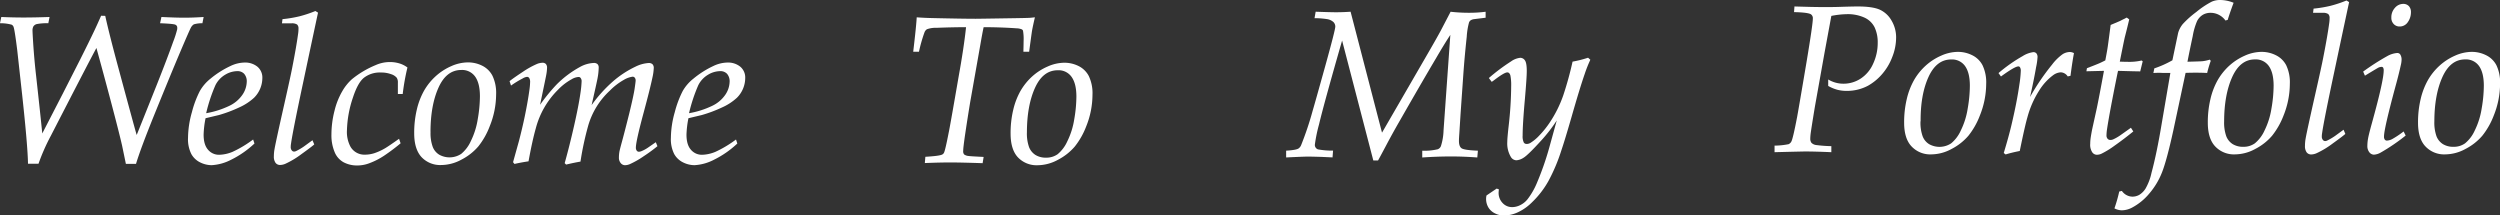 <svg id="Layer_1" data-name="Layer 1" xmlns="http://www.w3.org/2000/svg" viewBox="0 0 950.93 81.96"><rect x="0" y="0" width="950.93" height="81.96" fill="#333333" stroke="none"/><defs><style>.cls-1{fill:#fff;}</style></defs><title>Welcome</title><g id="WELCOME"><path id="W" class="cls-1" d="M128.48,424.35q1.49,6.79,4.89,19.38,6.36,23.59,7.07,25.93.34-.78,7.81-19.49,3.83-9.65,6.05-15.9a39.44,39.44,0,0,0,1.57-4.88c0-.21,0-.4,0-.59a1.16,1.16,0,0,0-.69-1.07q-.67-.37-5.84-.57l.51-2.38c3.54.18,6.45.27,8.71.27s4.79-.09,7.35-.27l-.47,2.38a11.27,11.27,0,0,0-3.23.41,3.08,3.08,0,0,0-1,1q-.39.51-4.65,10.55-3.63,8.6-9.65,23.43-5,12.39-6.72,18.09h-3.86l-1.45-7q-1.09-4.77-4-15.78t-5.75-21.29q-2.46,4.49-17.3,33.32a76.21,76.21,0,0,0-4.73,10.7h-4Q99,474,96.92,454.78L95,437.36q-1-8.08-1.45-8.95a1.6,1.6,0,0,0-.66-.7,16,16,0,0,0-4.45-.55l.5-2.38q4.3.2,8.44.2c2.92,0,6.22-.07,9.92-.2l-.47,2.38a20.49,20.49,0,0,0-4.41.32,2.22,2.22,0,0,0-1.23.82,3.16,3.16,0,0,0-.37,1.75q0,.68.27,5,.44,6.45,1.1,12.15,1.64,14.81,2.34,21.88l7.93-15.39,6.64-13.05q3.28-6.53,5.35-10.9,1.1-2.34,2.46-5.43Z" transform="translate(-88.45 -418.32)"/><path id="E" class="cls-1" d="M184.73,471.38l.51,1.53a36.36,36.36,0,0,1-8.88,6.17,18.21,18.21,0,0,1-7.45,2.07,10,10,0,0,1-4.2-1,7.71,7.71,0,0,1-3.47-3.22,12.46,12.46,0,0,1-1.27-6.21,36.64,36.64,0,0,1,1.48-9.75,38.56,38.56,0,0,1,3-8,16.29,16.29,0,0,1,4.06-4.72,35.23,35.23,0,0,1,7.58-4.81,12.81,12.81,0,0,1,5.43-1.33,7.36,7.36,0,0,1,4.83,1.57,5.36,5.36,0,0,1,1.89,4.37,10.68,10.68,0,0,1-3.16,7.46,21.1,21.1,0,0,1-5.73,3.71,50.63,50.63,0,0,1-7.64,2.86l-5.07,1.21a35.76,35.76,0,0,0-.74,6.25q0,3.83,1.69,5.74a5.4,5.4,0,0,0,4.23,1.91,14,14,0,0,0,5.07-1.11A42.67,42.67,0,0,0,184.73,471.38Zm-17.85-10a33.22,33.22,0,0,0,8.6-2.71,12.55,12.55,0,0,0,5.21-4.34,9.19,9.19,0,0,0,1.62-4.9,4.31,4.31,0,0,0-1-3.05,3.43,3.43,0,0,0-2.6-1,9.1,9.1,0,0,0-4.59,1.35,9.65,9.65,0,0,0-3.73,4A60.87,60.87,0,0,0,166.88,461.34Z" transform="translate(-88.45 -418.32)"/><path id="L" class="cls-1" d="M207.31,471.66l.67,1.6q-1,.9-4.77,3.61a32.84,32.84,0,0,1-6.09,3.69,5.19,5.19,0,0,1-2.11.51,2.13,2.13,0,0,1-1.74-.8,4,4,0,0,1-.65-2.52,15,15,0,0,1,.28-2.85q.39-2.36,3.71-17.07,2.38-10.54,3-13.79,1.56-7.94,2.22-12.78a13.31,13.31,0,0,0,.16-2.07,2,2,0,0,0-.53-1.54,3.57,3.57,0,0,0-2.17-.45l-3.59,0,.2-1.6a46.18,46.18,0,0,0,6.52-1.09,46.93,46.93,0,0,0,6-2l1,.62q-.78,3.56-5.7,26.76-4,18.8-4.57,23.05a8.13,8.13,0,0,0-.12,1.29,1.94,1.94,0,0,0,.39,1.28,1.1,1.1,0,0,0,.86.47,1.92,1.92,0,0,0,.78-.19,22.53,22.53,0,0,0,3-1.76Z" transform="translate(-88.45 -418.32)"/><path id="C" class="cls-1" d="M240.24,471.11l.59,1.72a75.24,75.24,0,0,1-6.29,4.72,27.11,27.11,0,0,1-6,3,12.87,12.87,0,0,1-4.26.71,10.89,10.89,0,0,1-5.07-1.18,7.74,7.74,0,0,1-3.47-3.9,16.48,16.48,0,0,1-1.22-6.76,36.44,36.44,0,0,1,1.14-8.85,27.74,27.74,0,0,1,3-7.58,18.26,18.26,0,0,1,3.66-4.55,36.14,36.14,0,0,1,9-5.35,13.33,13.33,0,0,1,5.35-1.17,12.57,12.57,0,0,1,3.67.51,10,10,0,0,1,3.09,1.56,84.88,84.88,0,0,0-1.8,10.08h-1.84l0-4.26a3.27,3.27,0,0,0-.43-1.91,4.54,4.54,0,0,0-2.17-1.37,10.88,10.88,0,0,0-3.88-.63,9.85,9.85,0,0,0-6.43,2c-1.63,1.32-3,3.89-4.24,7.69a41.9,41.9,0,0,0-2.22,12.27,11.85,11.85,0,0,0,1.36,6.29,6.1,6.1,0,0,0,5.51,3,11.76,11.76,0,0,0,3.54-.56,21.44,21.44,0,0,0,4.2-1.94Q236.49,473.77,240.24,471.11Z" transform="translate(-88.45 -418.32)"/><path id="O" class="cls-1" d="M246,469a38,38,0,0,1,1-9,27.16,27.16,0,0,1,2.81-7.29,22.63,22.63,0,0,1,4.42-5.45,21.67,21.67,0,0,1,5.89-3.79,15.87,15.87,0,0,1,6.33-1.42,12.09,12.09,0,0,1,5.35,1.23,8.73,8.73,0,0,1,3.95,3.82,15.08,15.08,0,0,1,1.41,7.13,32.43,32.43,0,0,1-2.39,12A28.59,28.59,0,0,1,270.4,474a21.14,21.14,0,0,1-6.35,5,16.27,16.27,0,0,1-7.75,2.09,9.73,9.73,0,0,1-7.5-3C246.92,476.06,246,473,246,469Zm6.22-.55a15.37,15.37,0,0,0,.82,5.71,6.06,6.06,0,0,0,2.48,3,8.06,8.06,0,0,0,8.36-.31,13.53,13.53,0,0,0,3.67-4.88,28.86,28.86,0,0,0,2.63-8.38,51.85,51.85,0,0,0,.82-8.65q0-4.89-1.79-7.44a6.07,6.07,0,0,0-5.31-2.56q-5.64,0-8.66,6.72T252.2,468.45Z" transform="translate(-88.45 -418.32)"/><path id="M" class="cls-1" d="M284.15,480.68l-.55-.67,2.23-8q1.25-4.77,2.19-9.26,1.2-5.79,1.79-10.12a24.92,24.92,0,0,0,.28-3.05,2.78,2.78,0,0,0-.34-1.58,1,1,0,0,0-.8-.45,4.07,4.07,0,0,0-1.72.63,37.05,37.05,0,0,0-4.41,2.69l-.55-1.68c1.25-1,3-2.19,5.14-3.61a32.19,32.19,0,0,1,5.45-3,6.15,6.15,0,0,1,1.95-.39,1.68,1.68,0,0,1,1.27.47,2.08,2.08,0,0,1,.45,1.48,16.37,16.37,0,0,1-.31,2.7c-.05.36-.84,4.14-2.34,11.33a68.52,68.52,0,0,1,6.32-7.74,38.57,38.57,0,0,1,8.79-6.6,11.81,11.81,0,0,1,5.28-1.56,2,2,0,0,1,1.44.43,1.74,1.74,0,0,1,.47,1.33,23.88,23.88,0,0,1-.43,4q-.31,1.68-2.27,10.27a52,52,0,0,1,8.11-9,37.47,37.47,0,0,1,8.61-5.64,13,13,0,0,1,5-1.37,2,2,0,0,1,1.45.47,2,2,0,0,1,.47,1.48,19.52,19.52,0,0,1-.51,3.6q-.86,4.14-3.36,13.4-2.93,10.89-2.93,13.2a1.85,1.85,0,0,0,.33,1.19,1,1,0,0,0,.76.41,2.93,2.93,0,0,0,1.14-.27,12.85,12.85,0,0,0,2.3-1.25l3.05-2.11.62,1.52a60.72,60.72,0,0,1-5.13,3.75,33.13,33.13,0,0,1-5.41,3.09,4.92,4.92,0,0,1-1.8.39,2.11,2.11,0,0,1-1.6-.78,3.15,3.15,0,0,1-.71-2.19,12.76,12.76,0,0,1,.16-2c.1-.63.45-2,1-4s1.51-5.67,2.79-10.8q1.56-6.41,2-9.18c.27-1.84.41-2.93.41-3.24a1.63,1.63,0,0,0-.33-1.09,1,1,0,0,0-.8-.39,8.77,8.77,0,0,0-3.36,1.21,24,24,0,0,0-5.35,4.12,29.08,29.08,0,0,0-8.21,13.32,113.45,113.45,0,0,0-2.93,13.65c-1.58.26-3.41.64-5.46,1.13l-.55-.54q1.83-6.53,3.57-14.2t2.41-12.36a40.3,40.3,0,0,0,.46-4.54,2,2,0,0,0-.39-1.32.92.92,0,0,0-.78-.36,5.76,5.76,0,0,0-2.61.86,21.31,21.31,0,0,0-5.2,4,32.06,32.06,0,0,0-8.44,14.65q-1.37,4.84-2.77,12.57Q286.5,480.13,284.15,480.68Z" transform="translate(-88.45 -418.32)"/><path id="e-2" data-name="e" class="cls-1" d="M368.41,471.38l.5,1.53a36.36,36.36,0,0,1-8.88,6.17,18.21,18.21,0,0,1-7.44,2.07,9.9,9.9,0,0,1-4.2-1,7.78,7.78,0,0,1-3.48-3.22,12.46,12.46,0,0,1-1.27-6.21,36.64,36.64,0,0,1,1.48-9.75,38.56,38.56,0,0,1,3-8,16.18,16.18,0,0,1,4.07-4.72,35.17,35.17,0,0,1,7.57-4.81,12.81,12.81,0,0,1,5.43-1.33,7.36,7.36,0,0,1,4.83,1.57,5.36,5.36,0,0,1,1.89,4.37,10.68,10.68,0,0,1-3.16,7.46,20.79,20.79,0,0,1-5.73,3.71,50.63,50.63,0,0,1-7.64,2.86l-5.07,1.21a36.77,36.77,0,0,0-.74,6.25q0,3.83,1.69,5.74a5.42,5.42,0,0,0,4.23,1.91,14,14,0,0,0,5.07-1.11A43,43,0,0,0,368.41,471.38Zm-17.86-10a33.22,33.22,0,0,0,8.6-2.71,12.55,12.55,0,0,0,5.21-4.34,9.19,9.19,0,0,0,1.62-4.9,4.31,4.31,0,0,0-1-3.05,3.43,3.43,0,0,0-2.6-1,9.1,9.1,0,0,0-4.59,1.35,9.65,9.65,0,0,0-3.73,4A60.87,60.87,0,0,0,350.55,461.34Z" transform="translate(-88.45 -418.32)"/><path id="T" class="cls-1" d="M440.23,480.34l.2-2.38c3.57-.21,5.7-.49,6.41-.86a1.52,1.52,0,0,0,.62-.58c.37-.58,1-3.42,2-8.52q.75-3.87,3.63-20.55,2-11.06,2.82-18.79-4.92,0-11.25.24a9.69,9.69,0,0,0-3.64.55,2.47,2.47,0,0,0-.93,1.21A55.33,55.33,0,0,0,438,438h-2.19q1.17-9.84,1.33-13.09c1.74.13,3.66.23,5.74.28q11.69.27,16.72.27c.49,0,4.77-.06,12.81-.19q6.25-.09,7.5-.16c.39,0,1.12-.09,2.19-.2-.44,1.88-.81,3.57-1.09,5.08-.14.86-.5,3.53-1.1,8h-2.19c.06-2.21.08-3.55.08-4a18.57,18.57,0,0,0-.23-4,1,1,0,0,0-.47-.51,5.53,5.53,0,0,0-2-.39q-5.87-.42-12.5-.43c-.32,1.41-.74,3.7-1.29,6.88l-3.87,21.87q-2,12.31-2.46,16.37a19,19,0,0,0-.16,2,1.75,1.75,0,0,0,.39,1.31,3.49,3.49,0,0,0,1.76.57c.47.08,2.35.19,5.63.35l-.39,2.38q-8.13-.27-11.33-.27Q447,480.07,440.23,480.34Z" transform="translate(-88.45 -418.32)"/><path id="o-2" data-name="o" class="cls-1" d="M472.85,469.13a38.05,38.05,0,0,1,1-9,26.83,26.83,0,0,1,2.81-7.29,23,23,0,0,1,4.41-5.45,21.69,21.69,0,0,1,5.9-3.78,15.89,15.89,0,0,1,6.33-1.43,12.09,12.09,0,0,1,5.35,1.23,8.8,8.8,0,0,1,3.95,3.83,15.19,15.19,0,0,1,1.4,7.13,32.42,32.42,0,0,1-2.38,12,28.63,28.63,0,0,1-4.37,7.71,21.26,21.26,0,0,1-6.35,5,16.3,16.3,0,0,1-7.76,2.09,9.76,9.76,0,0,1-7.5-3Q472.86,475.2,472.85,469.13Zm6.21-.54a15.48,15.48,0,0,0,.82,5.7,6.24,6.24,0,0,0,2.48,3,7.44,7.44,0,0,0,4,1,7.36,7.36,0,0,0,4.39-1.32,13.56,13.56,0,0,0,3.67-4.89,28.86,28.86,0,0,0,2.64-8.38,51.76,51.76,0,0,0,.82-8.65q0-4.87-1.8-7.44a6,6,0,0,0-5.31-2.56q-5.62,0-8.65,6.72T479.06,468.59Z" transform="translate(-88.45 -418.32)"/><path id="M-2" data-name="M" class="cls-1" d="M577.66,478.21v-2.58c2.53-.15,4.09-.43,4.69-.82a2.82,2.82,0,0,0,1-1.25,120.68,120.68,0,0,0,4.41-13.16q.83-2.77,4.71-16.72t3.89-15.24a2.44,2.44,0,0,0-.73-1.75,4.67,4.67,0,0,0-2.44-1.1,30.22,30.22,0,0,0-4.73-.35l.43-2.46q5.63.2,7.74.2c1.82,0,3.67-.07,5.55-.2l11.95,46,18.4-31.8c1.61-2.79,2.93-5.13,3.94-7l3.75-7.19a62.45,62.45,0,0,0,7,.39,48.63,48.63,0,0,0,6.32-.39v2.27l-4.37.54a3.16,3.16,0,0,0-1.35.47,1.85,1.85,0,0,0-.6.82,27,27,0,0,0-.86,5.35q-.8,7.39-1.25,13.64l-1.1,15.7-.47,7.42c-.1,1.38-.15,2.34-.15,2.89,0,1.56.4,2.55,1.21,2.95s2.81.67,6,.8l-.23,2.58c-3.52-.26-6.86-.39-10-.39q-5,0-10.94.39v-2.58a21.3,21.3,0,0,0,5.9-.55,2.09,2.09,0,0,0,1.21-1.21,21.74,21.74,0,0,0,1-6l2.58-36.29q-2.19,3.31-5.32,8.67-5.51,9.3-13.82,23.83-2.67,4.61-5.24,9.47c-1.72,3.24-2.76,5.18-3.12,5.8h-1.8l-11.87-45.62q-6.92,24.06-8.79,31.95a56.89,56.89,0,0,0-1.57,7.62,1.78,1.78,0,0,0,1.18,1.83,30.12,30.12,0,0,0,5.74.47l-.2,2.58-4.41-.2c-2.53-.07-4.2-.11-5-.11Q584,477.9,577.66,478.21Z" transform="translate(-88.45 -418.32)"/><path id="y" class="cls-1" d="M653.88,492.66l3.86-2.61.82.27c0,.49-.08.9-.08,1.21a5.52,5.52,0,0,0,1.51,4,4.85,4.85,0,0,0,3.65,1.57,6.85,6.85,0,0,0,3-.73,8.12,8.12,0,0,0,2.79-2.2,27.37,27.37,0,0,0,3.67-6.39,110.16,110.16,0,0,0,4.5-12.79l3-10.86a58,58,0,0,1-5.82,7.54q-5.12,5.63-6.77,6.62a5.78,5.78,0,0,1-2.76,1,2.52,2.52,0,0,1-2.11-1.28,10,10,0,0,1-1.36-5.71q0-1.49.54-6.25a139.12,139.12,0,0,0,.94-15.08,18.68,18.68,0,0,0-.27-3.78,2,2,0,0,0-.55-1.1,1,1,0,0,0-.66-.23c-.78,0-2.43,1-4.93,2.89-.44.34-.76.57-1,.7L654.77,448a72.31,72.31,0,0,1,8.44-6.32,7.32,7.32,0,0,1,3.48-1.37,2.11,2.11,0,0,1,1.81,1c.46.65.69,2,.69,4q0,2.54-.71,10.7-.86,9.57-.86,13.87a5.36,5.36,0,0,0,.47,2.7,1.29,1.29,0,0,0,1.06.5,2.79,2.79,0,0,0,1.33-.35,16.21,16.21,0,0,0,3.53-2.93,34.57,34.57,0,0,0,3.89-4.84,45.34,45.34,0,0,0,5.15-10.31,127.28,127.28,0,0,0,3.56-12.89,41.51,41.51,0,0,0,5.9-1.49l.86.78a50,50,0,0,0-2.15,5.43q-1.85,5.31-5,16.33-2.58,8.94-3.87,12.7a67,67,0,0,1-4.94,11.71,34.41,34.41,0,0,1-6.23,8.05,18.69,18.69,0,0,1-5.49,3.85,13.18,13.18,0,0,1-5.21,1.19,7.52,7.52,0,0,1-3.4-.84,5.83,5.83,0,0,1-2.52-2.3,6.25,6.25,0,0,1-.84-3.15A5.37,5.37,0,0,1,653.88,492.66Z" transform="translate(-88.45 -418.32)"/><path id="P" class="cls-1" d="M763.44,476.21v-2.5a28,28,0,0,0,5.35-.55,2.29,2.29,0,0,0,1-.93q.62-1,2.22-9.34.43-2.22,3.6-21Q778,427.54,778,425.43a1.79,1.79,0,0,0-.74-1.68c-.76-.47-2.89-.74-6.41-.82l.16-2.15,5.86.16c2.08.05,4,.07,5.62.07s3.65,0,5.62-.07c3.29-.11,5.6-.16,7-.16q5.58,0,8.34,1.21a9.85,9.85,0,0,1,4.49,4.16,12.44,12.44,0,0,1,1.74,6.43,20.2,20.2,0,0,1-1.53,7.59,21.46,21.46,0,0,1-4,6.57,20.06,20.06,0,0,1-5.19,4.2,17,17,0,0,1-8,1.95,14,14,0,0,1-3.71-.45,14.91,14.91,0,0,1-3.4-1.43v-2.46a11.2,11.2,0,0,0,5.9,1.61,11.9,11.9,0,0,0,6.35-1.88,12.93,12.93,0,0,0,4.8-5.64,18.69,18.69,0,0,0,1.78-8,13.49,13.49,0,0,0-1.17-5.9A8,8,0,0,0,797.6,425a15.33,15.33,0,0,0-6.66-1.29,32.93,32.93,0,0,0-5.9.66l-2.62,14.18-3.63,20.32q-1.53,9.25-1.68,10.78c-.05.54-.08,1-.08,1.36a2.55,2.55,0,0,0,.47,1.66,3.14,3.14,0,0,0,1.88.83,50.88,50.88,0,0,0,5.66.41v2.3c-4.06-.18-7.36-.27-9.88-.27Q773.9,475.94,763.44,476.21Z" transform="translate(-88.45 -418.32)"/><path id="oo" class="cls-1" d="M812.73,465a38,38,0,0,1,1-9,27.16,27.16,0,0,1,2.81-7.29,22.63,22.63,0,0,1,4.42-5.45,21.57,21.57,0,0,1,5.9-3.79,15.79,15.79,0,0,1,6.32-1.42,12.09,12.09,0,0,1,5.35,1.23,8.73,8.73,0,0,1,4,3.82,15.08,15.08,0,0,1,1.41,7.13,32.43,32.43,0,0,1-2.39,12,28.59,28.59,0,0,1-4.37,7.72,21.14,21.14,0,0,1-6.35,5,16.3,16.3,0,0,1-7.75,2.09,9.73,9.73,0,0,1-7.5-3C813.67,472.06,812.73,469,812.73,465Zm6.22-.55a15.37,15.37,0,0,0,.82,5.71,6.06,6.06,0,0,0,2.48,3,8.06,8.06,0,0,0,8.36-.31,13.53,13.53,0,0,0,3.67-4.88,28.86,28.86,0,0,0,2.63-8.38,51.85,51.85,0,0,0,.82-8.65q0-4.89-1.79-7.44a6.07,6.07,0,0,0-5.32-2.56q-5.61,0-8.65,6.72T819,464.45Z" transform="translate(-88.45 -418.32)"/><path id="R" class="cls-1" d="M851.33,477.07l-.71-.55q2-6.6,3-10.94,2-8.47,2.93-15a42.84,42.84,0,0,0,.55-5.24,2.48,2.48,0,0,0-.31-1.44.69.69,0,0,0-.63-.32q-1.32,0-6.6,3.83l-.94-1.29a58,58,0,0,1,9.22-6.48,9.94,9.94,0,0,1,4.07-1.49,1.49,1.49,0,0,1,1.13.47,2.15,2.15,0,0,1,.43,1.45,24.54,24.54,0,0,1-.55,3.83q-.85,4.92-2.3,11.32a86.83,86.83,0,0,1,8.36-12.3,18.79,18.79,0,0,1,4.06-4,5.39,5.39,0,0,1,2.73-.82,3.48,3.48,0,0,1,1.56.43q-.66,3.43-1.32,8.63l-1.06.23a3.29,3.29,0,0,0-2.62-1.56,5.36,5.36,0,0,0-2.92,1.09,20.91,20.91,0,0,0-5.34,5.88,36.29,36.29,0,0,0-4.43,10.06q-.95,3.21-2.93,12.89C854.34,476.22,852.55,476.68,851.33,477.07Z" transform="translate(-88.45 -418.32)"/><path id="t-2" data-name="t" class="cls-1" d="M899,466.91l.9,1.41q-3.51,2.85-7,5.31a33.31,33.31,0,0,1-5.14,3.17,4.37,4.37,0,0,1-1.75.39,2.17,2.17,0,0,1-1.76-1,5.18,5.18,0,0,1-.74-3.15,17.11,17.11,0,0,1,.15-2.12c.11-.8.29-1.87.55-3.23l1.76-8q.9-4.26,2.77-14.42l-6.68.16.2-1.17c2.11-.81,3.54-1.38,4.31-1.7s1.66-.75,2.68-1.27c.39-2,.67-3.58.84-4.63s.56-4,1.19-8.85l3.4-1.44,2.73-1.37.94.7c-1,4.19-1.6,6.45-1.68,6.76q-.32,1.37-1.91,9.3c1.17.05,2.11.07,2.81.07a20.87,20.87,0,0,0,5.51-.5l.39.31-.94,3.83c-1.09,0-3.91-.07-8.44-.2q-.7,3.24-2.2,11c-1,5.19-1.66,9-2,11.31a16.66,16.66,0,0,0-.19,2.18,1.87,1.87,0,0,0,.43,1.35,1.38,1.38,0,0,0,1,.45,3,3,0,0,0,1.06-.2,17.07,17.07,0,0,0,2.85-1.64Z" transform="translate(-88.45 -418.32)"/><path id="f" class="cls-1" d="M907.54,446.09l.35-1.76a38.74,38.74,0,0,0,6.88-3.08q2-9.53,2.18-10.39a9.19,9.19,0,0,1,1.78-3.4,35.66,35.66,0,0,1,5.12-4.57,32.83,32.83,0,0,1,5.92-3.95,7.87,7.87,0,0,1,3.2-.62,13.83,13.83,0,0,1,5.08,1.05q-1.57,4.23-2.23,6.49l-.86.27a7,7,0,0,0-2.48-2.15,6.73,6.73,0,0,0-3.14-.78,5.67,5.67,0,0,0-3.11.82,6.1,6.1,0,0,0-2.05,2.27,24.82,24.82,0,0,0-1.68,5.78c-.86,4-1.52,7.23-2,9.73,3.3-.08,5.22-.15,5.74-.2A14.87,14.87,0,0,0,929,441l.36.47a41.15,41.15,0,0,0-1.37,4.61c-1.46-.08-2.76-.11-3.91-.11s-2.5,0-4.29.07l-4.65,21.8q-2.55,11.64-4.38,16.19a28,28,0,0,1-4.86,8,21.69,21.69,0,0,1-6.35,5.19,8.64,8.64,0,0,1-4.06,1.1,6.46,6.46,0,0,1-2.77-.74,56,56,0,0,0,1.83-6.41l1-.23a5,5,0,0,0,4,2.18,5.33,5.33,0,0,0,2.58-.66,7.46,7.46,0,0,0,2.38-2.34,20.58,20.58,0,0,0,2.31-6.06q2-7.38,3.86-18.59L914,446.05l-3.09,0C910,446,908.84,446,907.54,446.09Z" transform="translate(-88.45 -418.32)"/><path id="ooo" class="cls-1" d="M928.24,465a38,38,0,0,1,1-9,26.83,26.83,0,0,1,2.81-7.29,22.84,22.84,0,0,1,4.41-5.45,21.88,21.88,0,0,1,5.9-3.79,15.87,15.87,0,0,1,6.33-1.42,12.09,12.09,0,0,1,5.35,1.23,8.78,8.78,0,0,1,4,3.82,15.09,15.09,0,0,1,1.4,7.13,32.42,32.42,0,0,1-2.38,12,28.86,28.86,0,0,1-4.37,7.72,21.14,21.14,0,0,1-6.35,5,16.3,16.3,0,0,1-7.76,2.09,9.76,9.76,0,0,1-7.5-3C929.18,472.06,928.24,469,928.24,465Zm6.21-.55a15.58,15.58,0,0,0,.82,5.71,6.17,6.17,0,0,0,2.48,3,7.44,7.44,0,0,0,4,1,7.3,7.3,0,0,0,4.39-1.33,13.53,13.53,0,0,0,3.68-4.88,28.86,28.86,0,0,0,2.63-8.38,51.85,51.85,0,0,0,.82-8.65q0-4.89-1.79-7.44a6.07,6.07,0,0,0-5.32-2.56q-5.62,0-8.65,6.72T934.45,464.45Z" transform="translate(-88.45 -418.32)"/><path id="l-2" data-name="l" class="cls-1" d="M979.88,467.66l.67,1.6q-1,.9-4.77,3.61a32.84,32.84,0,0,1-6.09,3.69,5.19,5.19,0,0,1-2.11.51,2.13,2.13,0,0,1-1.74-.8,4,4,0,0,1-.64-2.52,15,15,0,0,1,.27-2.85q.39-2.36,3.71-17.07,2.39-10.54,3-13.79,1.56-7.94,2.22-12.78a13.31,13.31,0,0,0,.16-2.07,2,2,0,0,0-.53-1.54,3.56,3.56,0,0,0-2.16-.45l-3.6,0,.2-1.6a46.18,46.18,0,0,0,6.52-1.09,46.93,46.93,0,0,0,6-2l1,.62q-.78,3.56-5.7,26.76-4,18.8-4.57,23.05a8.13,8.13,0,0,0-.12,1.29,1.94,1.94,0,0,0,.39,1.28,1.1,1.1,0,0,0,.86.47,1.92,1.92,0,0,0,.78-.19,22.53,22.53,0,0,0,3-1.76Z" transform="translate(-88.45 -418.32)"/><path id="i" class="cls-1" d="M988,447.11l-.67-1.56a88.57,88.57,0,0,1,9.26-5.94,9.17,9.17,0,0,1,3.67-1.13,1.37,1.37,0,0,1,1.14.5,3.63,3.63,0,0,1,.54,2.15,9.28,9.28,0,0,1-.27,1.88c-.34,1.56-1,4.41-2.15,8.55q-4.26,15.82-4.26,18.67a1.87,1.87,0,0,0,.3,1.19,1,1,0,0,0,.8.38,4.8,4.8,0,0,0,2-.57,34.57,34.57,0,0,0,4.36-2.91l.78,1.56a73.23,73.23,0,0,1-9.53,6.49,5.93,5.93,0,0,1-2.54.78,2.25,2.25,0,0,1-1.74-.9,3.73,3.73,0,0,1-.76-2.5,16,16,0,0,1,.27-2.77q.27-1.53,1.37-5.51,4.56-16.41,4.57-20.31a2,2,0,0,0-.22-1.12.7.7,0,0,0-.6-.29,3.19,3.19,0,0,0-1.14.27Q992.82,444.19,988,447.11ZM998.05,425a5.28,5.28,0,0,1,1.36-3.69,4.17,4.17,0,0,1,3.13-1.51,2.87,2.87,0,0,1,2.17.84,3.28,3.28,0,0,1,.8,2.33,6.44,6.44,0,0,1-1.17,3.73,3.65,3.65,0,0,1-3.13,1.7,3,3,0,0,1-2.26-.94A3.39,3.39,0,0,1,998.05,425Z" transform="translate(-88.45 -418.32)"/><path id="oooo" class="cls-1" d="M1008.2,465a38,38,0,0,1,1-9,27.16,27.16,0,0,1,2.81-7.29,22.63,22.63,0,0,1,4.42-5.45,21.67,21.67,0,0,1,5.89-3.79,15.87,15.87,0,0,1,6.33-1.42,12.09,12.09,0,0,1,5.35,1.23,8.73,8.73,0,0,1,4,3.82,15.08,15.08,0,0,1,1.41,7.13,32.43,32.43,0,0,1-2.39,12,28.59,28.59,0,0,1-4.37,7.72,21.14,21.14,0,0,1-6.35,5,16.3,16.3,0,0,1-7.75,2.09,9.73,9.73,0,0,1-7.5-3C1009.14,472.06,1008.2,469,1008.2,465Zm6.21-.55a15.58,15.58,0,0,0,.82,5.71,6.17,6.17,0,0,0,2.48,3,7.44,7.44,0,0,0,4,1,7.3,7.3,0,0,0,4.39-1.33,13.42,13.42,0,0,0,3.68-4.88,28.86,28.86,0,0,0,2.63-8.38,51.85,51.85,0,0,0,.82-8.65q0-4.89-1.79-7.44a6.07,6.07,0,0,0-5.32-2.56q-5.62,0-8.65,6.72T1014.41,464.45Z" transform="translate(-88.45 -418.32)"/></g></svg>